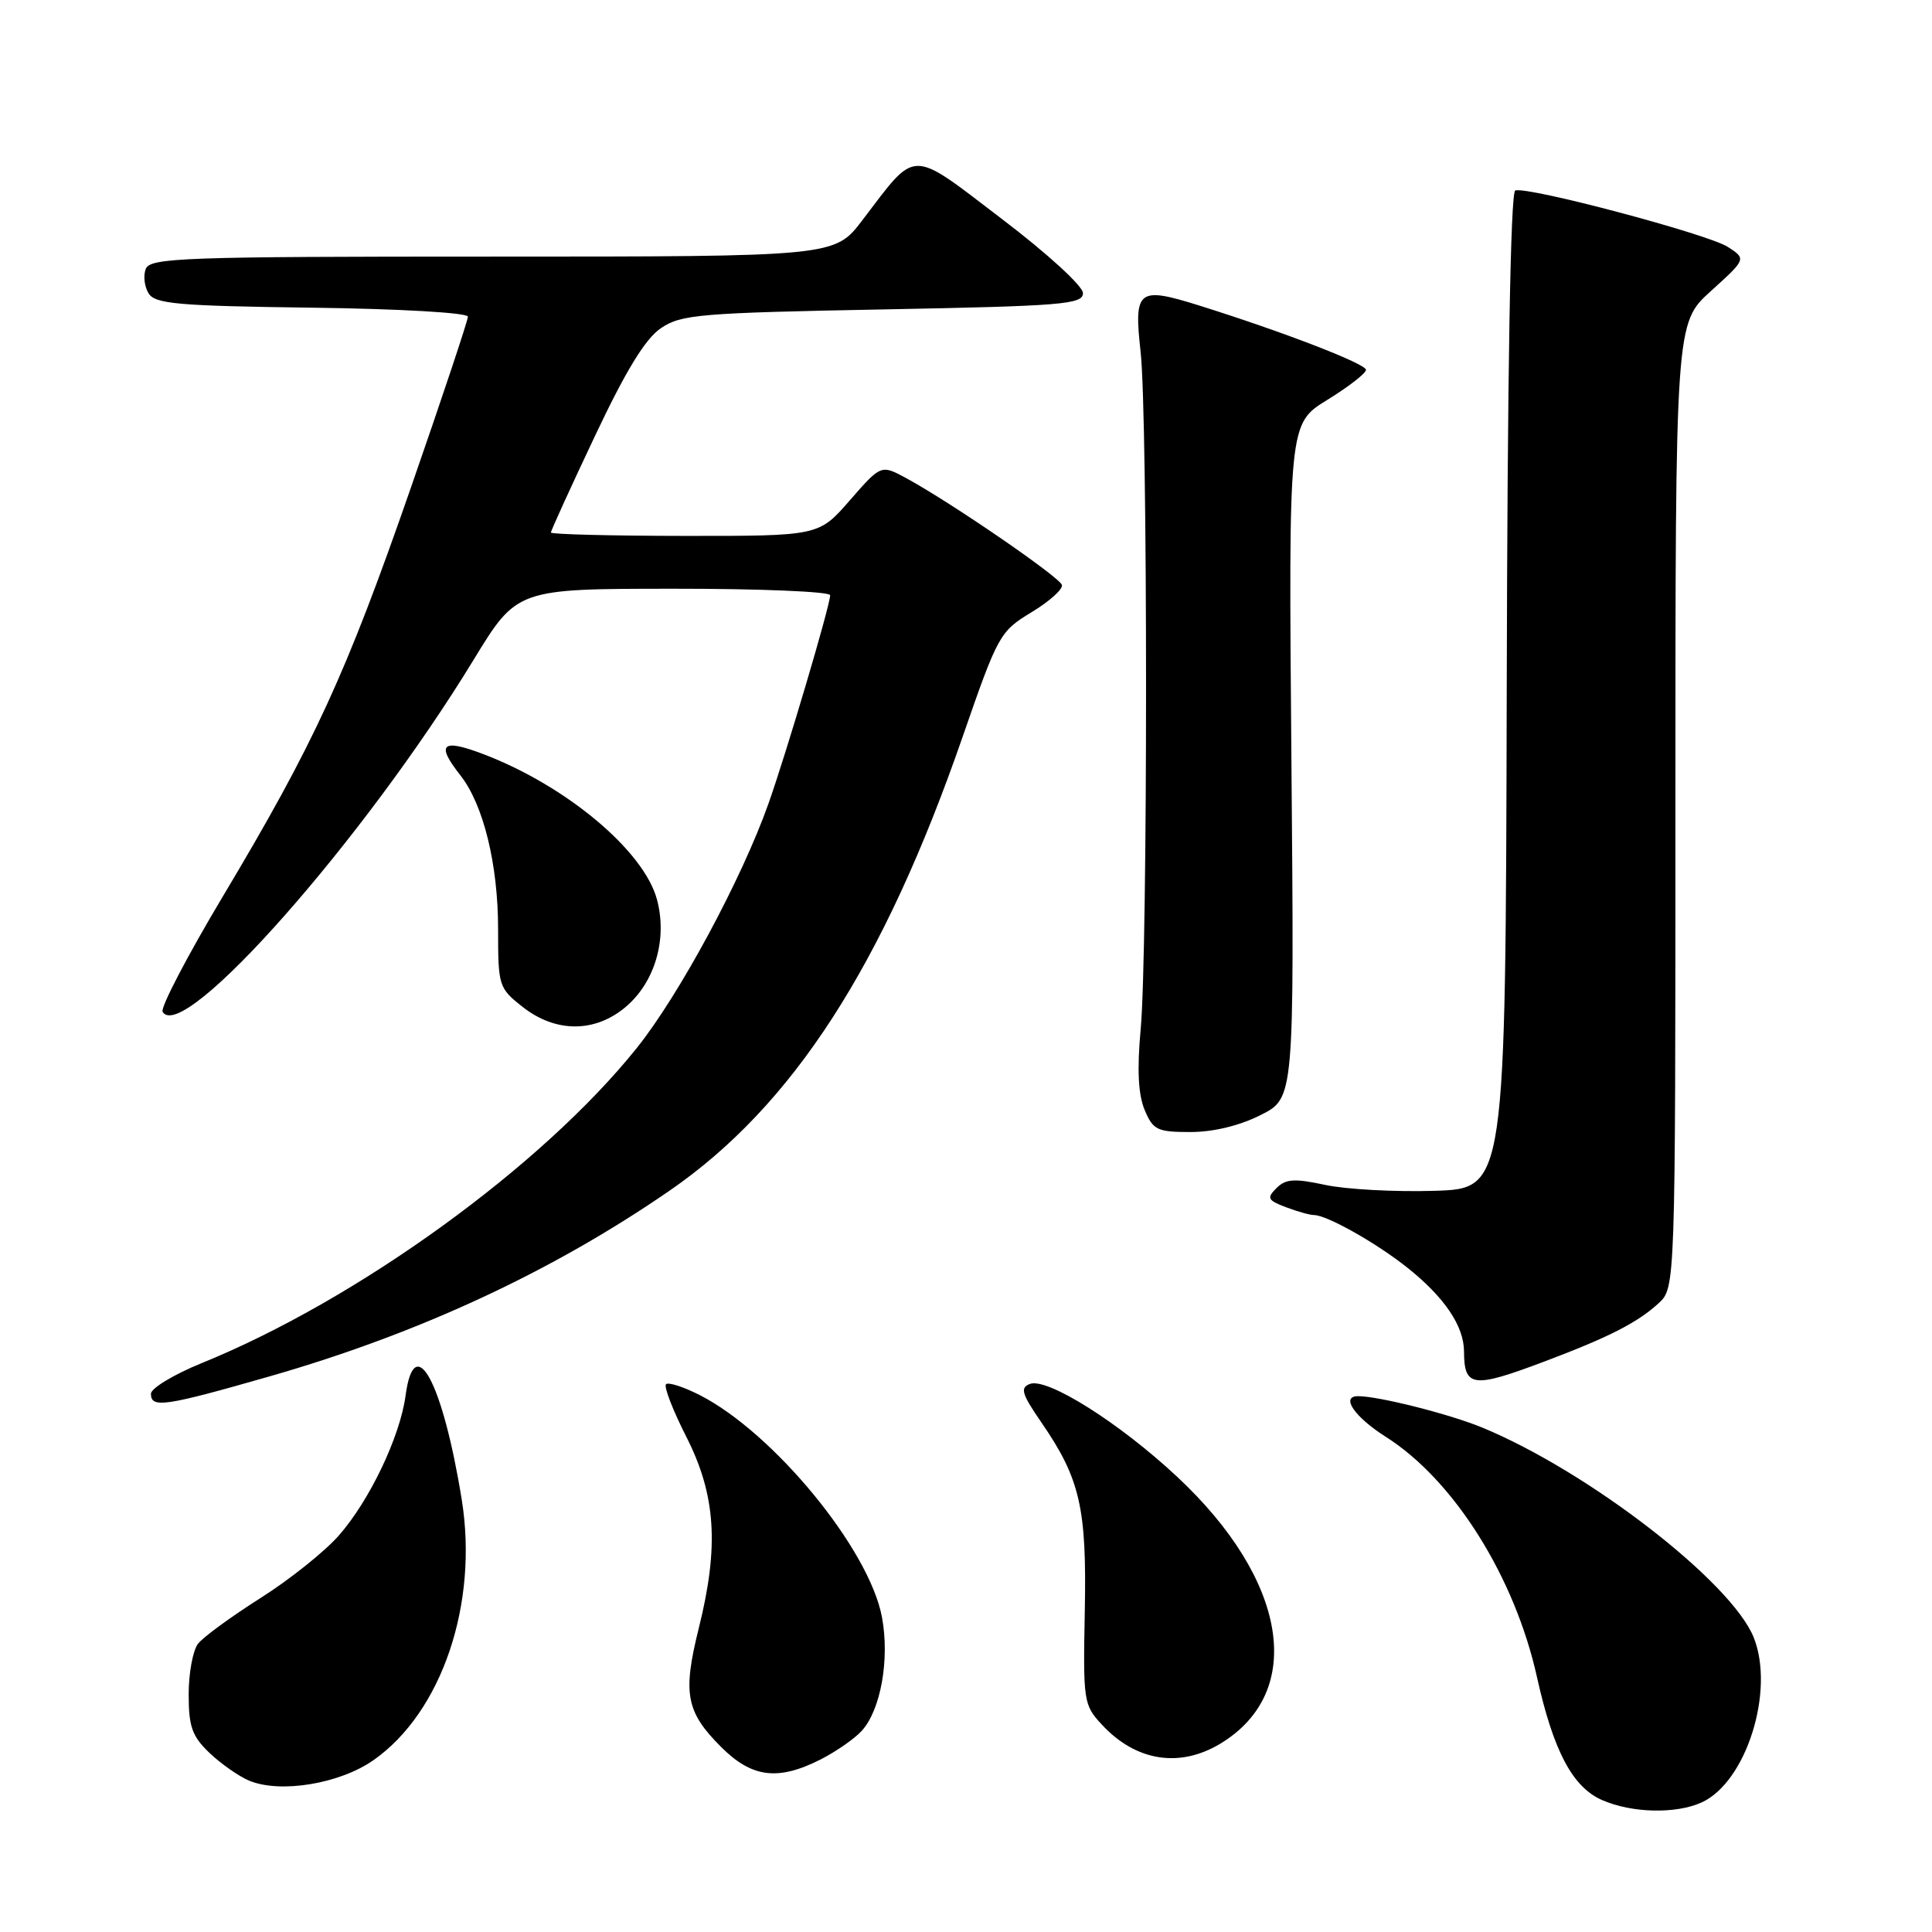 <?xml version="1.0" encoding="UTF-8" standalone="no"?>
<!DOCTYPE svg PUBLIC "-//W3C//DTD SVG 1.1//EN" "http://www.w3.org/Graphics/SVG/1.1/DTD/svg11.dtd" >
<svg xmlns="http://www.w3.org/2000/svg" xmlns:xlink="http://www.w3.org/1999/xlink" version="1.1" viewBox="0 0 256 256">
 <g >
 <path fill="currentColor"
d=" M 225.48 238.83 C 231.39 236.14 235.20 224.05 232.38 216.98 C 229.44 209.64 210.52 195.00 196.43 189.17 C 192.11 187.38 182.69 185.00 179.95 185.00 C 177.59 185.00 179.47 187.75 183.63 190.39 C 192.64 196.10 200.71 208.93 203.66 222.24 C 205.84 232.03 208.38 236.83 212.31 238.53 C 216.26 240.25 222.07 240.38 225.48 238.83 Z  M 49.49 233.23 C 58.55 226.88 63.41 212.51 61.18 198.69 C 58.66 183.10 54.91 176.16 53.74 184.93 C 53.01 190.36 48.97 198.83 44.90 203.46 C 43.03 205.59 38.35 209.33 34.50 211.76 C 30.65 214.20 26.94 216.91 26.25 217.79 C 25.56 218.66 25.00 221.69 25.00 224.50 C 25.00 228.79 25.45 230.06 27.75 232.26 C 29.26 233.70 31.62 235.36 33.00 235.94 C 37.12 237.67 45.01 236.37 49.49 233.23 Z  M 108.79 233.11 C 110.83 232.06 113.26 230.37 114.19 229.34 C 116.71 226.56 117.90 219.87 116.87 214.31 C 115.21 205.31 102.54 189.87 92.71 184.85 C 90.56 183.76 88.55 183.11 88.25 183.42 C 87.94 183.73 89.15 186.86 90.94 190.38 C 94.86 198.10 95.30 204.89 92.59 215.75 C 90.44 224.39 90.89 226.83 95.55 231.48 C 99.64 235.58 103.11 236.00 108.79 233.11 Z  M 161.76 231.01 C 173.03 224.13 170.61 209.35 155.99 195.69 C 148.33 188.53 138.75 182.50 136.46 183.38 C 135.14 183.88 135.39 184.71 137.99 188.48 C 143.12 195.94 144.01 199.81 143.74 213.51 C 143.51 225.42 143.58 225.91 146.00 228.52 C 150.52 233.40 156.33 234.31 161.76 231.01 Z  M 35.78 182.36 C 55.47 176.71 73.14 168.51 88.72 157.77 C 105.06 146.51 117.07 127.90 127.56 97.61 C 132.24 84.10 132.49 83.66 136.69 81.12 C 139.06 79.69 140.87 78.06 140.71 77.51 C 140.39 76.45 125.96 66.55 120.12 63.38 C 116.75 61.55 116.75 61.55 112.62 66.28 C 108.50 71.02 108.50 71.02 90.75 71.01 C 80.99 71.00 73.00 70.80 73.00 70.56 C 73.00 70.31 75.62 64.57 78.83 57.78 C 82.94 49.08 85.51 44.88 87.58 43.48 C 90.25 41.67 92.72 41.46 117.00 41.00 C 140.79 40.55 143.50 40.33 143.50 38.84 C 143.50 37.91 138.78 33.59 132.71 28.98 C 120.43 19.62 121.56 19.61 114.26 29.19 C 110.59 34.00 110.59 34.00 65.26 34.00 C 24.22 34.00 19.88 34.15 19.31 35.64 C 18.96 36.54 19.14 38.00 19.70 38.89 C 20.57 40.27 23.64 40.54 41.36 40.77 C 52.97 40.92 62.00 41.44 62.00 41.96 C 62.00 42.46 58.59 52.69 54.42 64.69 C 45.82 89.43 41.65 98.50 29.51 118.81 C 24.81 126.68 21.22 133.55 21.55 134.08 C 24.23 138.42 48.21 111.28 62.76 87.42 C 68.50 78.02 68.50 78.02 89.25 78.01 C 100.66 78.00 110.00 78.39 110.00 78.87 C 110.00 80.20 104.22 99.72 101.82 106.50 C 98.28 116.48 90.03 131.80 84.39 138.85 C 71.86 154.50 47.43 172.20 26.75 180.61 C 23.04 182.12 20.00 183.95 20.00 184.68 C 20.00 186.63 21.82 186.36 35.78 182.36 Z  M 204.50 180.46 C 213.12 177.22 216.94 175.28 219.75 172.71 C 222.00 170.65 222.00 170.65 222.00 106.74 C 222.00 42.82 222.00 42.82 226.70 38.57 C 231.40 34.31 231.40 34.31 228.95 32.72 C 226.35 31.03 202.45 24.68 200.78 25.24 C 200.15 25.45 199.74 49.25 199.65 91.53 C 199.50 157.50 199.50 157.50 190.05 157.79 C 184.85 157.95 178.36 157.60 175.62 157.01 C 171.51 156.13 170.37 156.20 169.14 157.43 C 167.82 158.75 167.97 159.04 170.39 159.96 C 171.90 160.53 173.57 161.00 174.10 161.00 C 175.81 161.00 182.36 164.69 186.48 167.97 C 191.41 171.90 193.98 175.71 193.99 179.08 C 194.01 183.83 195.16 183.98 204.50 180.46 Z  M 167.04 147.75 C 171.50 145.50 171.50 145.50 171.12 100.82 C 170.74 56.14 170.74 56.14 175.87 52.99 C 178.69 51.25 181.00 49.46 181.00 49.01 C 181.00 48.20 170.00 43.96 158.86 40.47 C 150.77 37.94 150.22 38.38 151.14 46.65 C 152.09 55.27 152.10 125.82 151.15 136.32 C 150.65 141.73 150.82 145.03 151.67 147.07 C 152.79 149.74 153.34 150.00 157.74 150.00 C 160.77 150.00 164.25 149.16 167.04 147.75 Z  M 82.90 133.43 C 86.79 130.15 88.46 124.42 87.05 119.18 C 85.31 112.71 75.00 104.09 64.03 99.92 C 58.54 97.83 57.73 98.58 61.00 102.73 C 64.06 106.62 66.00 114.53 66.00 123.11 C 66.00 130.66 66.08 130.92 69.25 133.42 C 73.62 136.86 78.82 136.87 82.90 133.43 Z "/>
</g>
</svg>